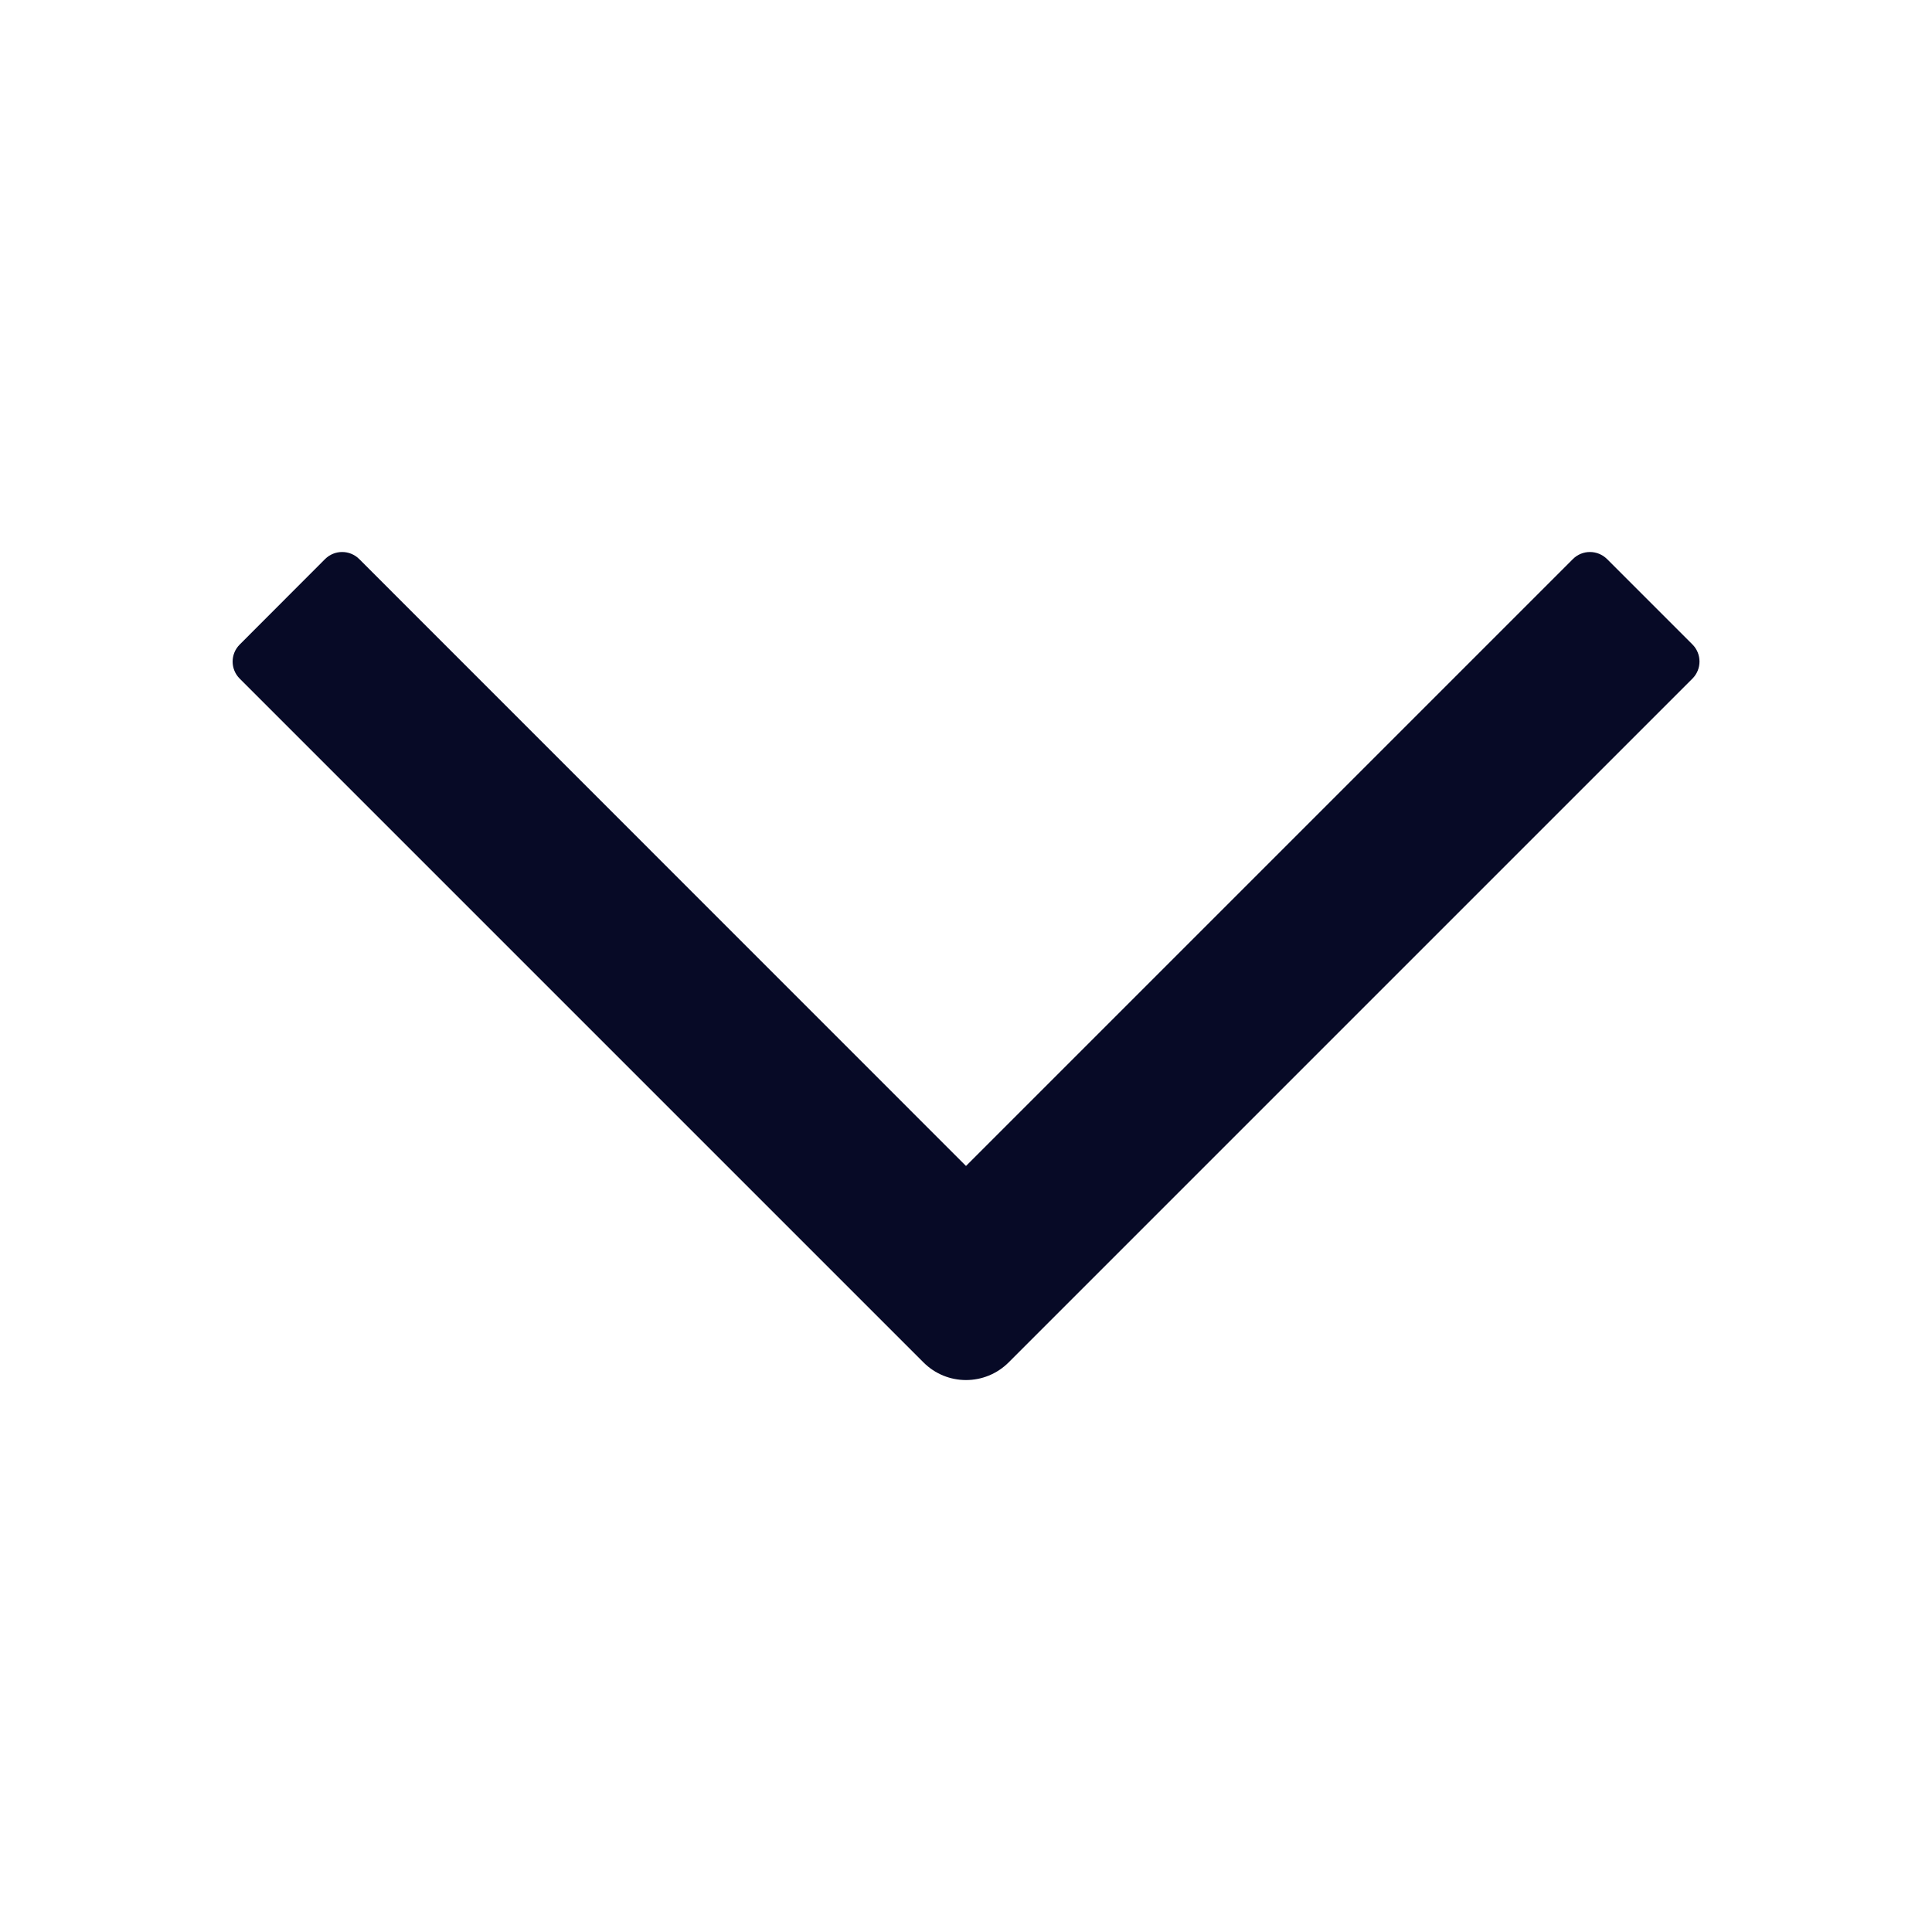 <svg width="16" height="16" viewBox="0 0 16 16" fill="none" xmlns="http://www.w3.org/2000/svg">
<path d="M8 9.656L2.975 4.63C2.897 4.552 2.77 4.552 2.692 4.63L1.985 5.338C1.907 5.416 1.907 5.542 1.985 5.62L7.647 11.282C7.842 11.478 8.158 11.478 8.354 11.282L14.016 5.62C14.094 5.542 14.094 5.415 14.016 5.337L13.309 4.63C13.23 4.552 13.104 4.552 13.026 4.63L8 9.656Z" fill="#070A26"/>
</svg>
